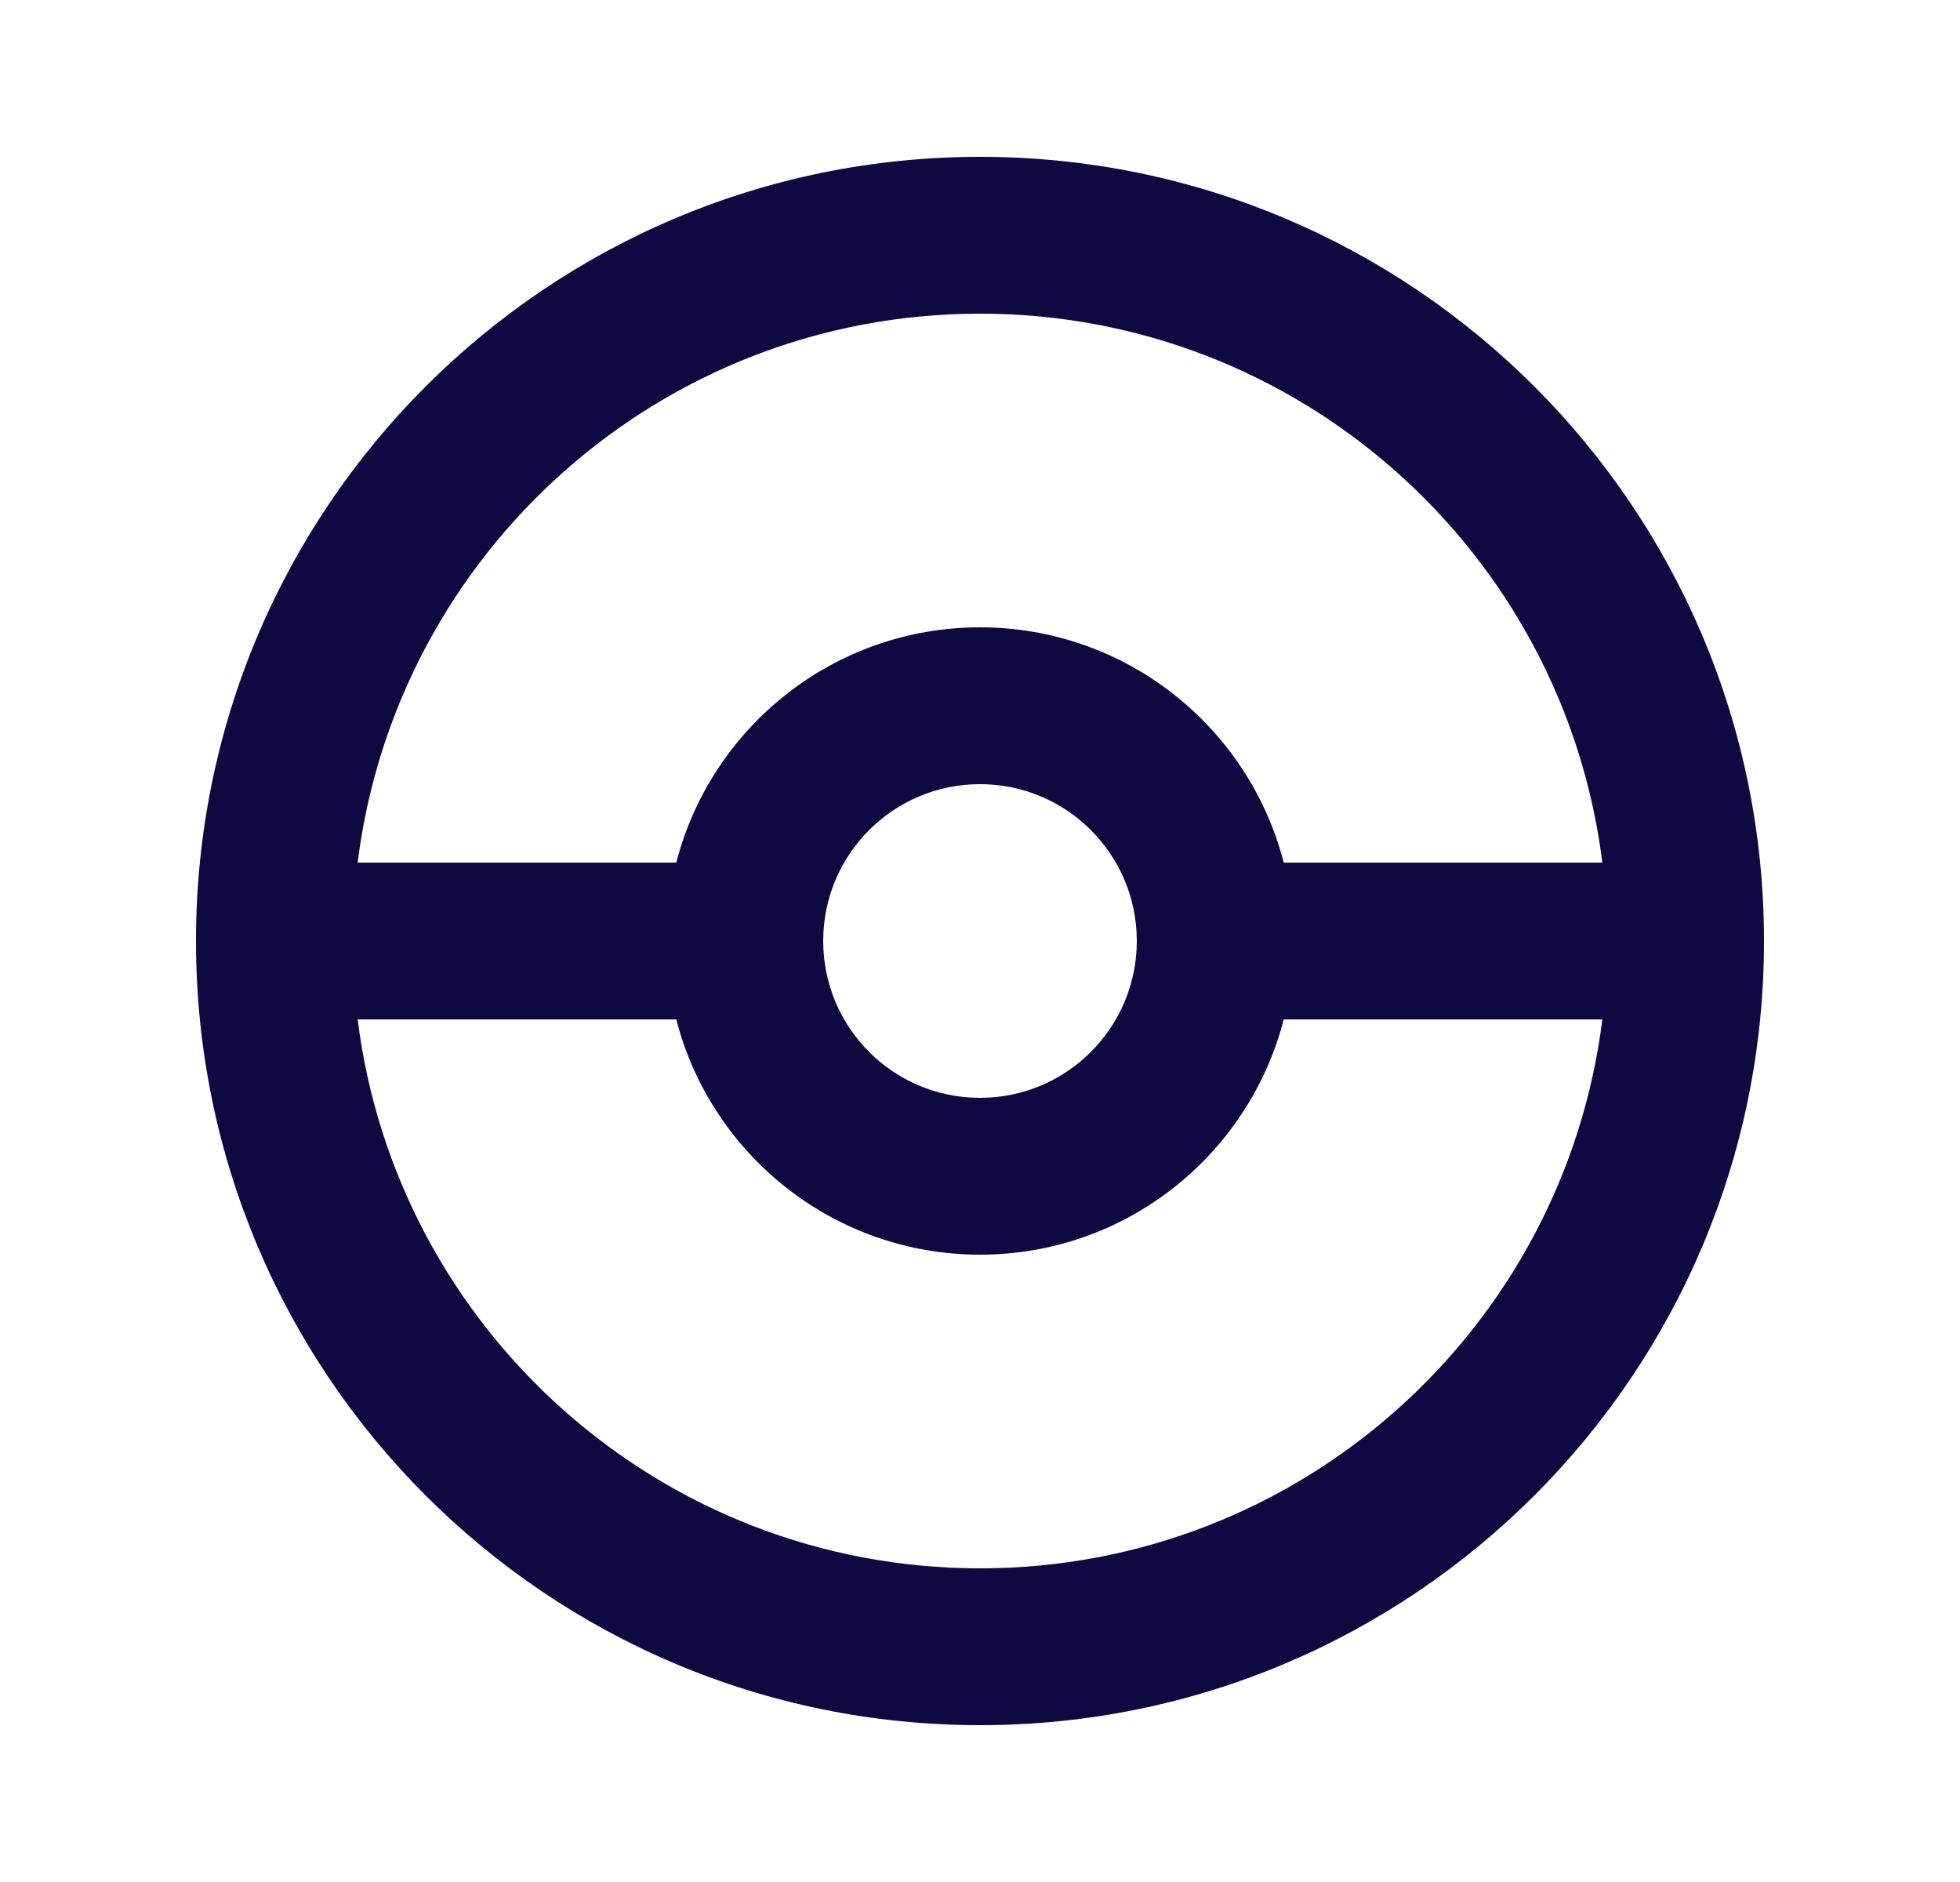 <svg width="25" height="24" viewBox="0 0 25 24" fill="none" xmlns="http://www.w3.org/2000/svg">
<path fill-rule="evenodd" clip-rule="evenodd" d="M22.5 12C22.5 17.523 18.023 22 12.5 22C6.977 22 2.5 17.523 2.5 12C2.5 6.477 6.977 2 12.5 2C18.023 2 22.5 6.477 22.5 12ZM12.5 4C16.58 4 19.946 7.054 20.438 11H16.374C15.93 9.275 14.364 8 12.5 8C10.636 8 9.07 9.275 8.626 11H4.562C5.054 7.054 8.42 4 12.5 4ZM4.562 13C5.054 16.946 8.42 20 12.5 20C16.58 20 19.946 16.946 20.438 13H16.374C15.93 14.725 14.364 16 12.5 16C10.636 16 9.07 14.725 8.626 13H4.562ZM10.5 12C10.5 13.105 11.395 14 12.5 14C13.605 14 14.5 13.105 14.5 12C14.5 10.895 13.605 10 12.5 10C11.395 10 10.5 10.895 10.5 12Z" fill="#0E0940"/>
</svg>
